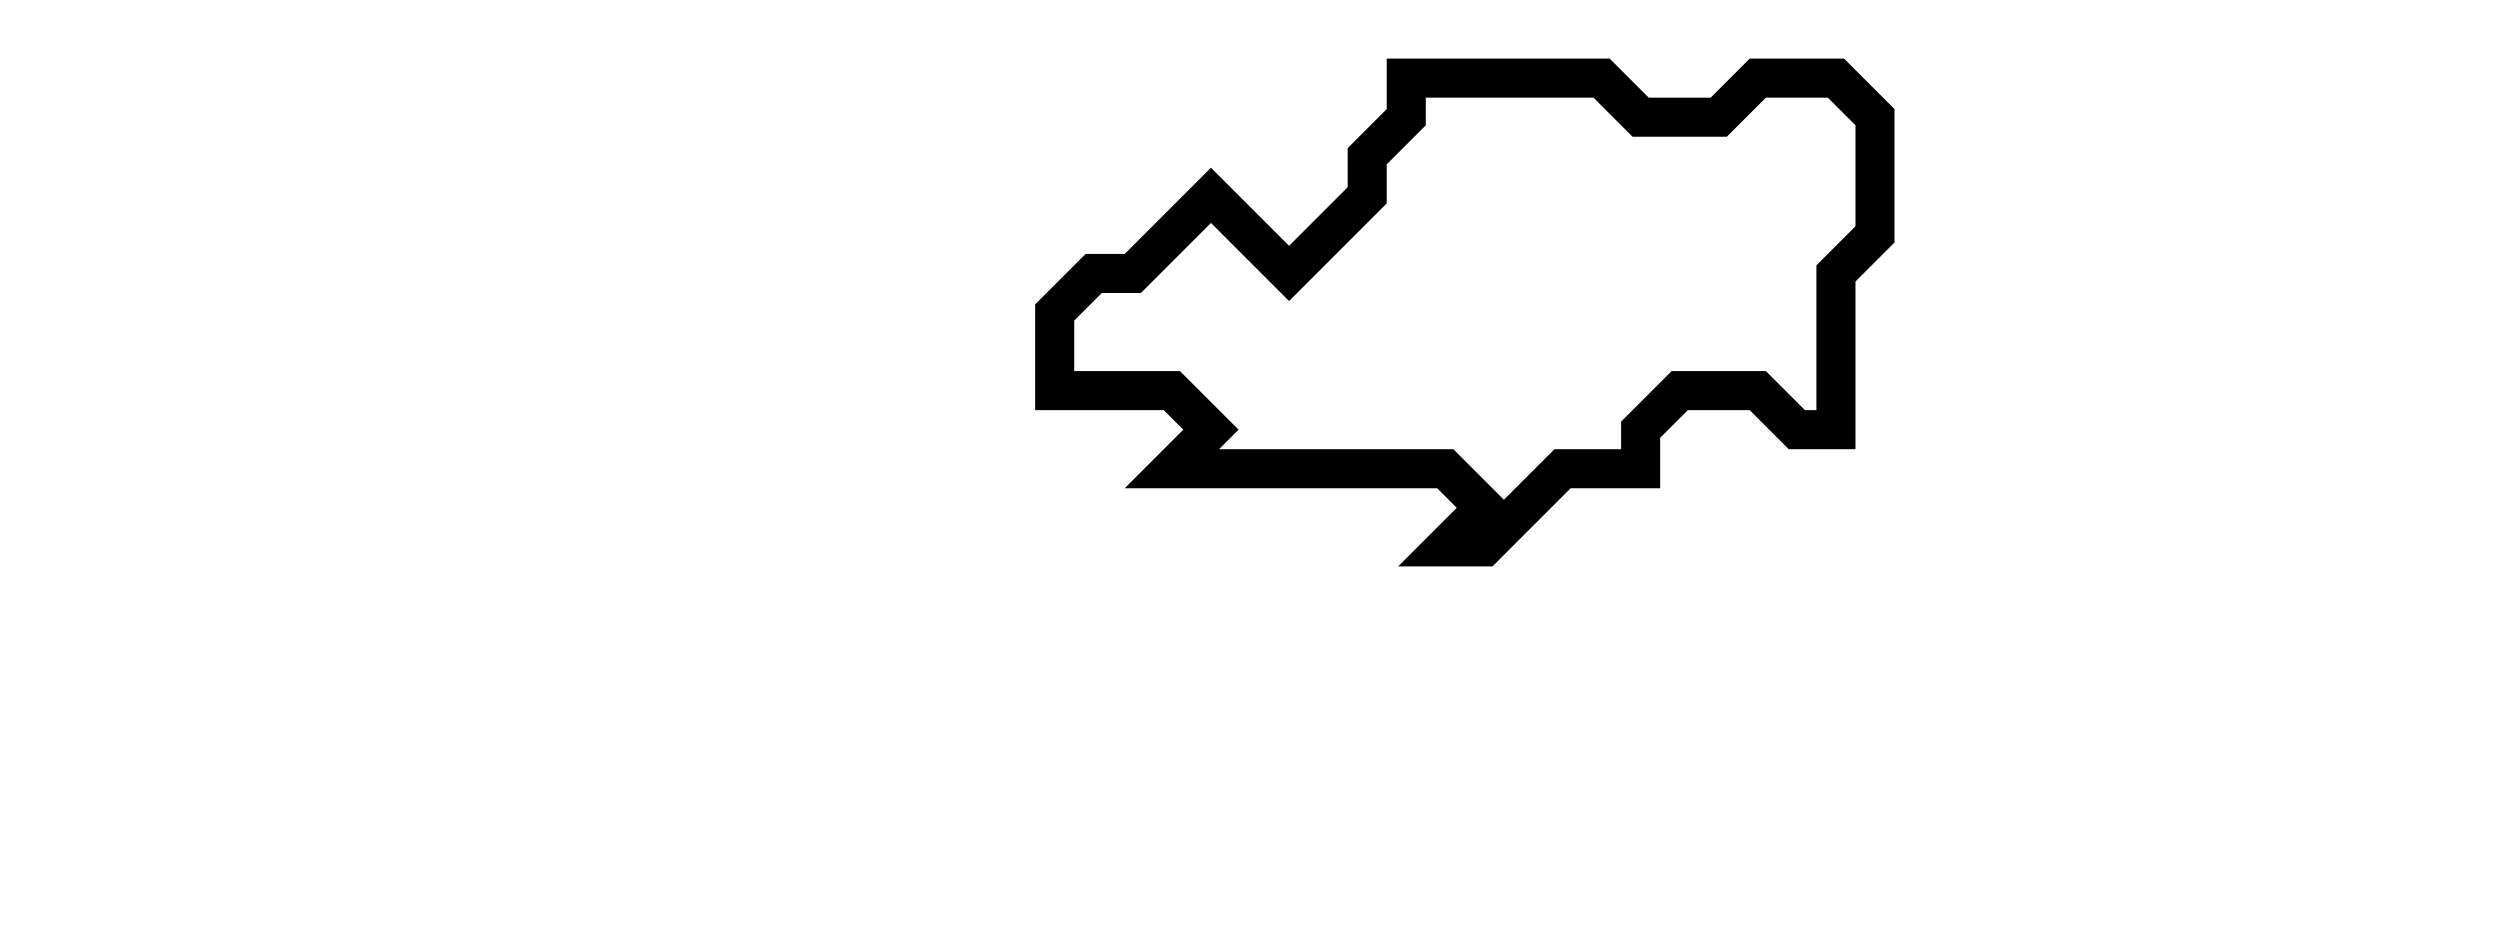 <svg xmlns="http://www.w3.org/2000/svg" width="64" height="24">
  <path d="M 36,2 L 36,3 L 35,4 L 35,5 L 33,7 L 31,5 L 29,7 L 28,7 L 27,8 L 27,10 L 30,10 L 31,11 L 30,12 L 37,12 L 38,13 L 37,14 L 38,14 L 40,12 L 42,12 L 42,11 L 43,10 L 45,10 L 46,11 L 47,11 L 47,7 L 48,6 L 48,3 L 47,2 L 45,2 L 44,3 L 42,3 L 41,2 Z" fill="none" stroke="black" stroke-width="1"/>
</svg>